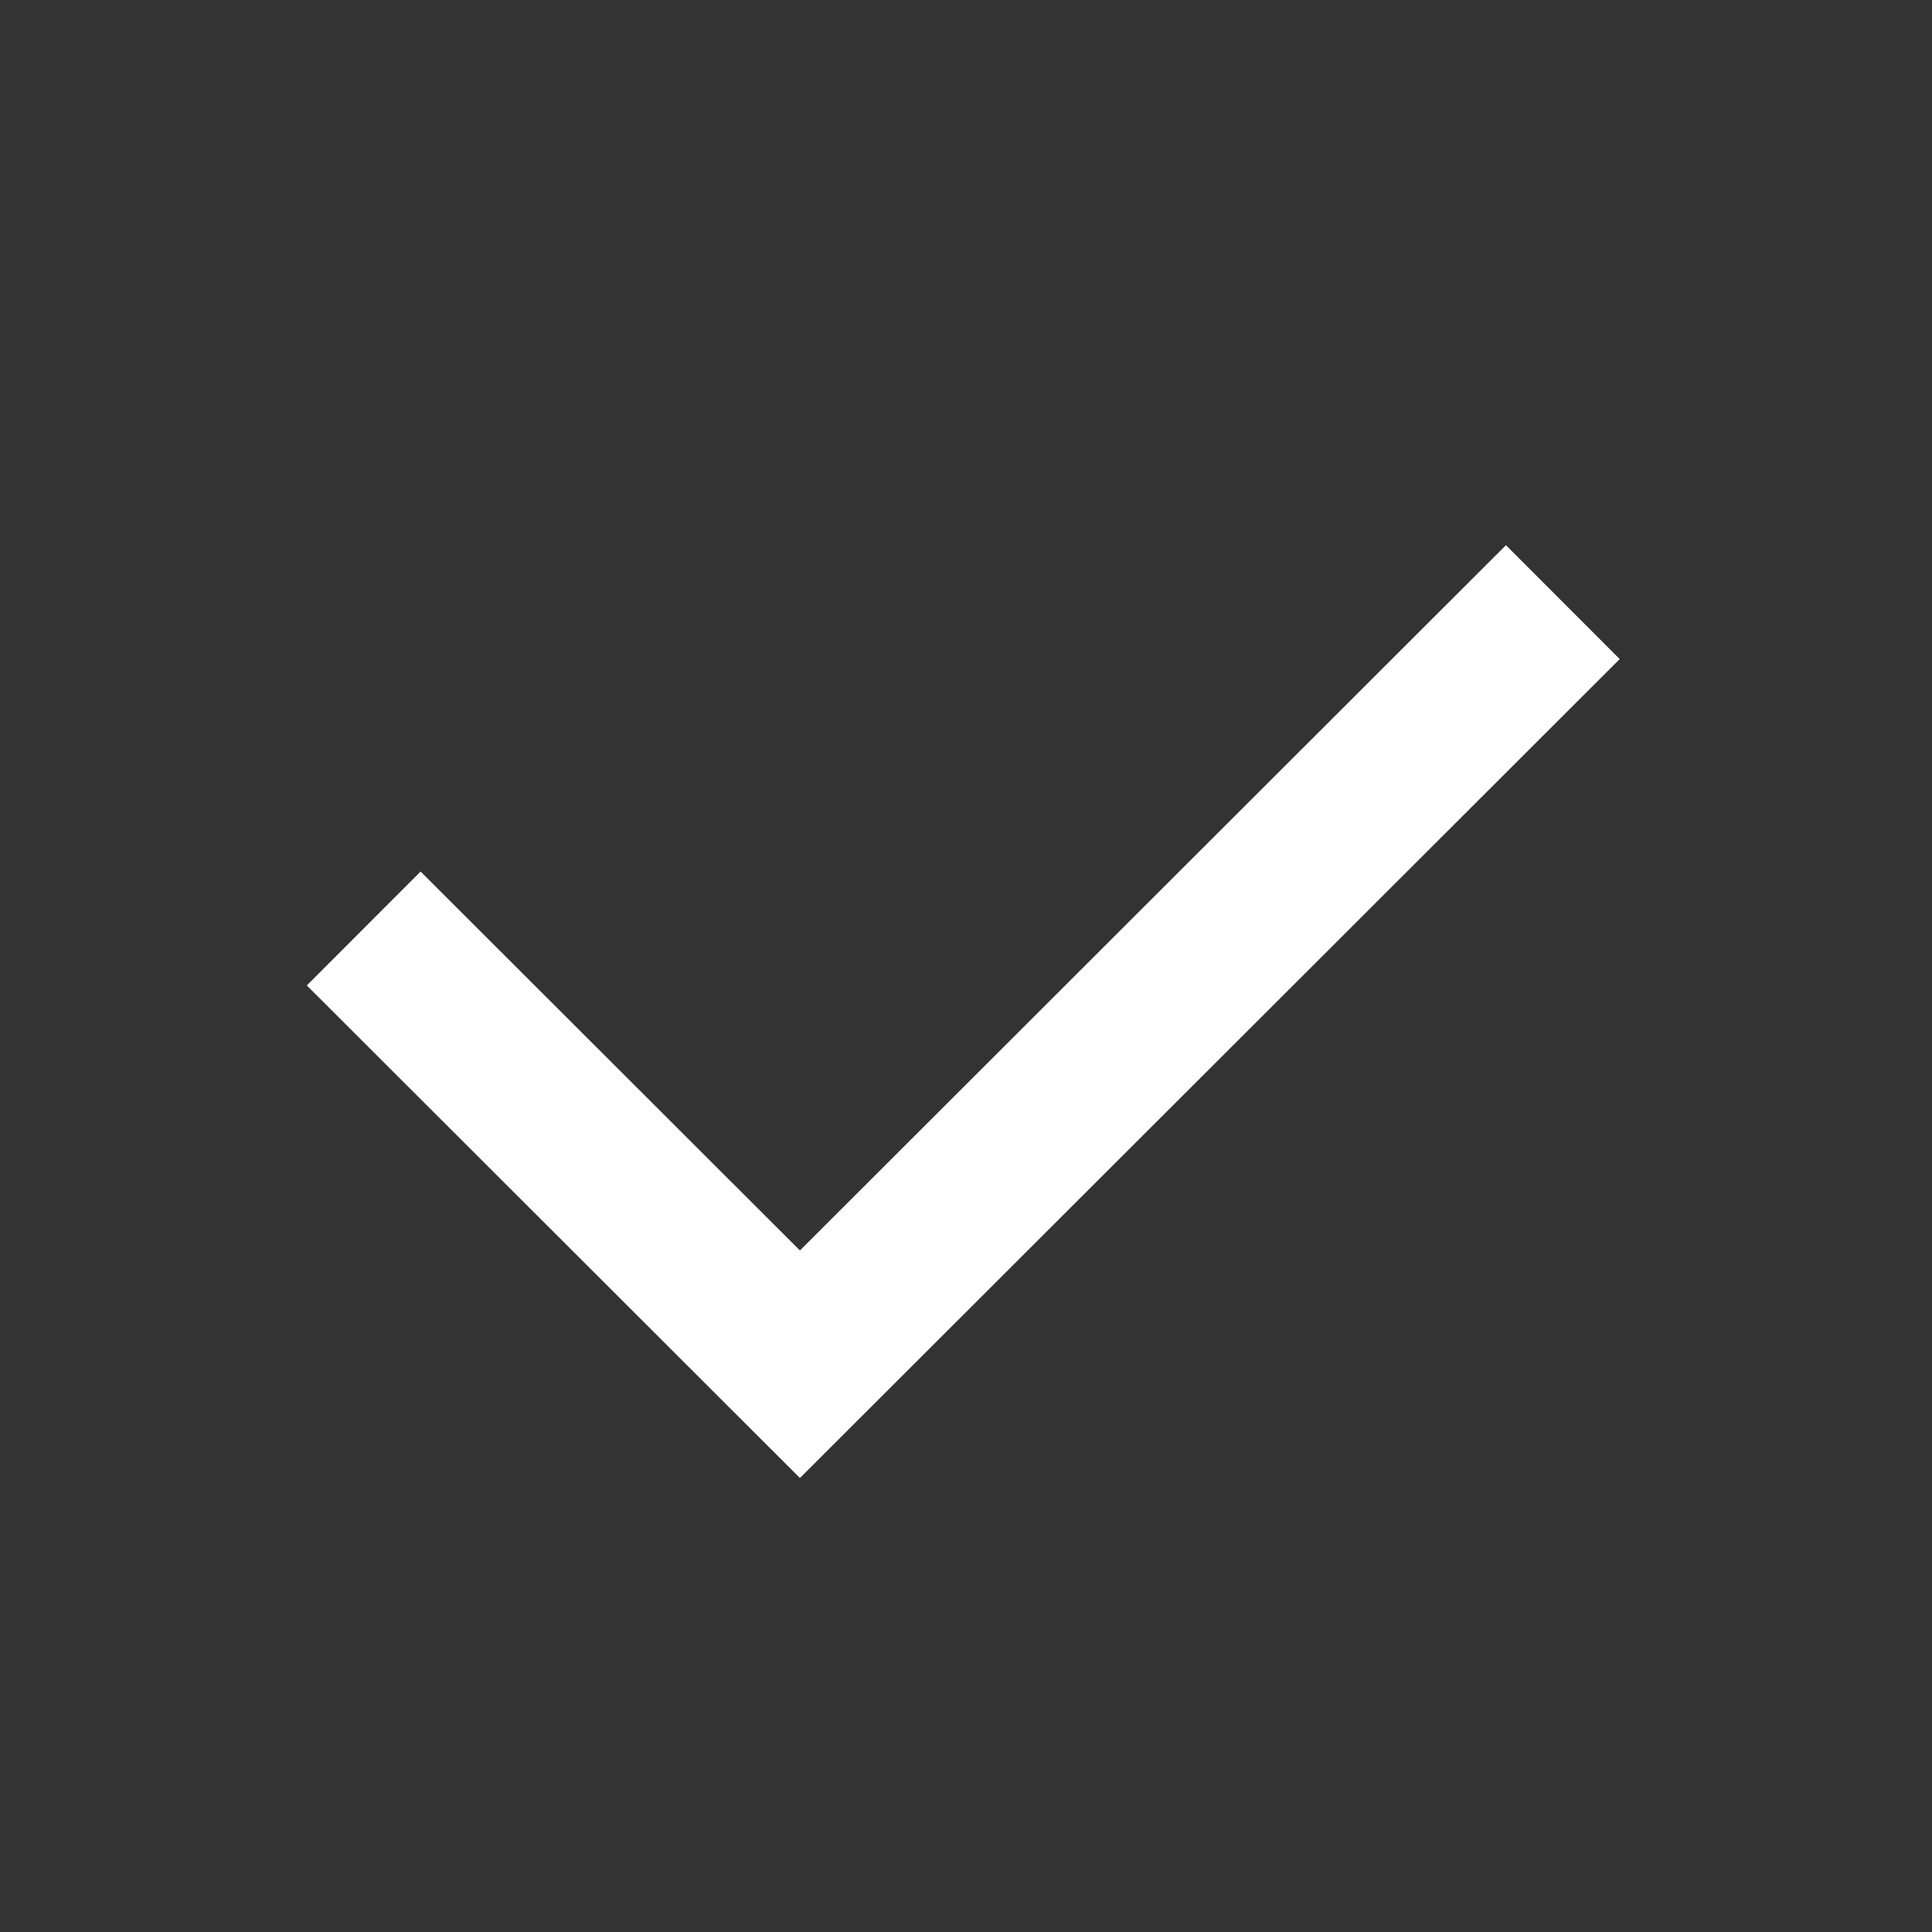 <svg width="24" height="24" viewBox="0 0 24 24" fill="none" xmlns="http://www.w3.org/2000/svg">
<rect x="0" y="0" width="24" height="24" fill="#333333" stroke="none"/>
<path d="M19.414 7.48L9.937 16.947L4.518 11.534" stroke="white" stroke-width="2"/>
</svg>

